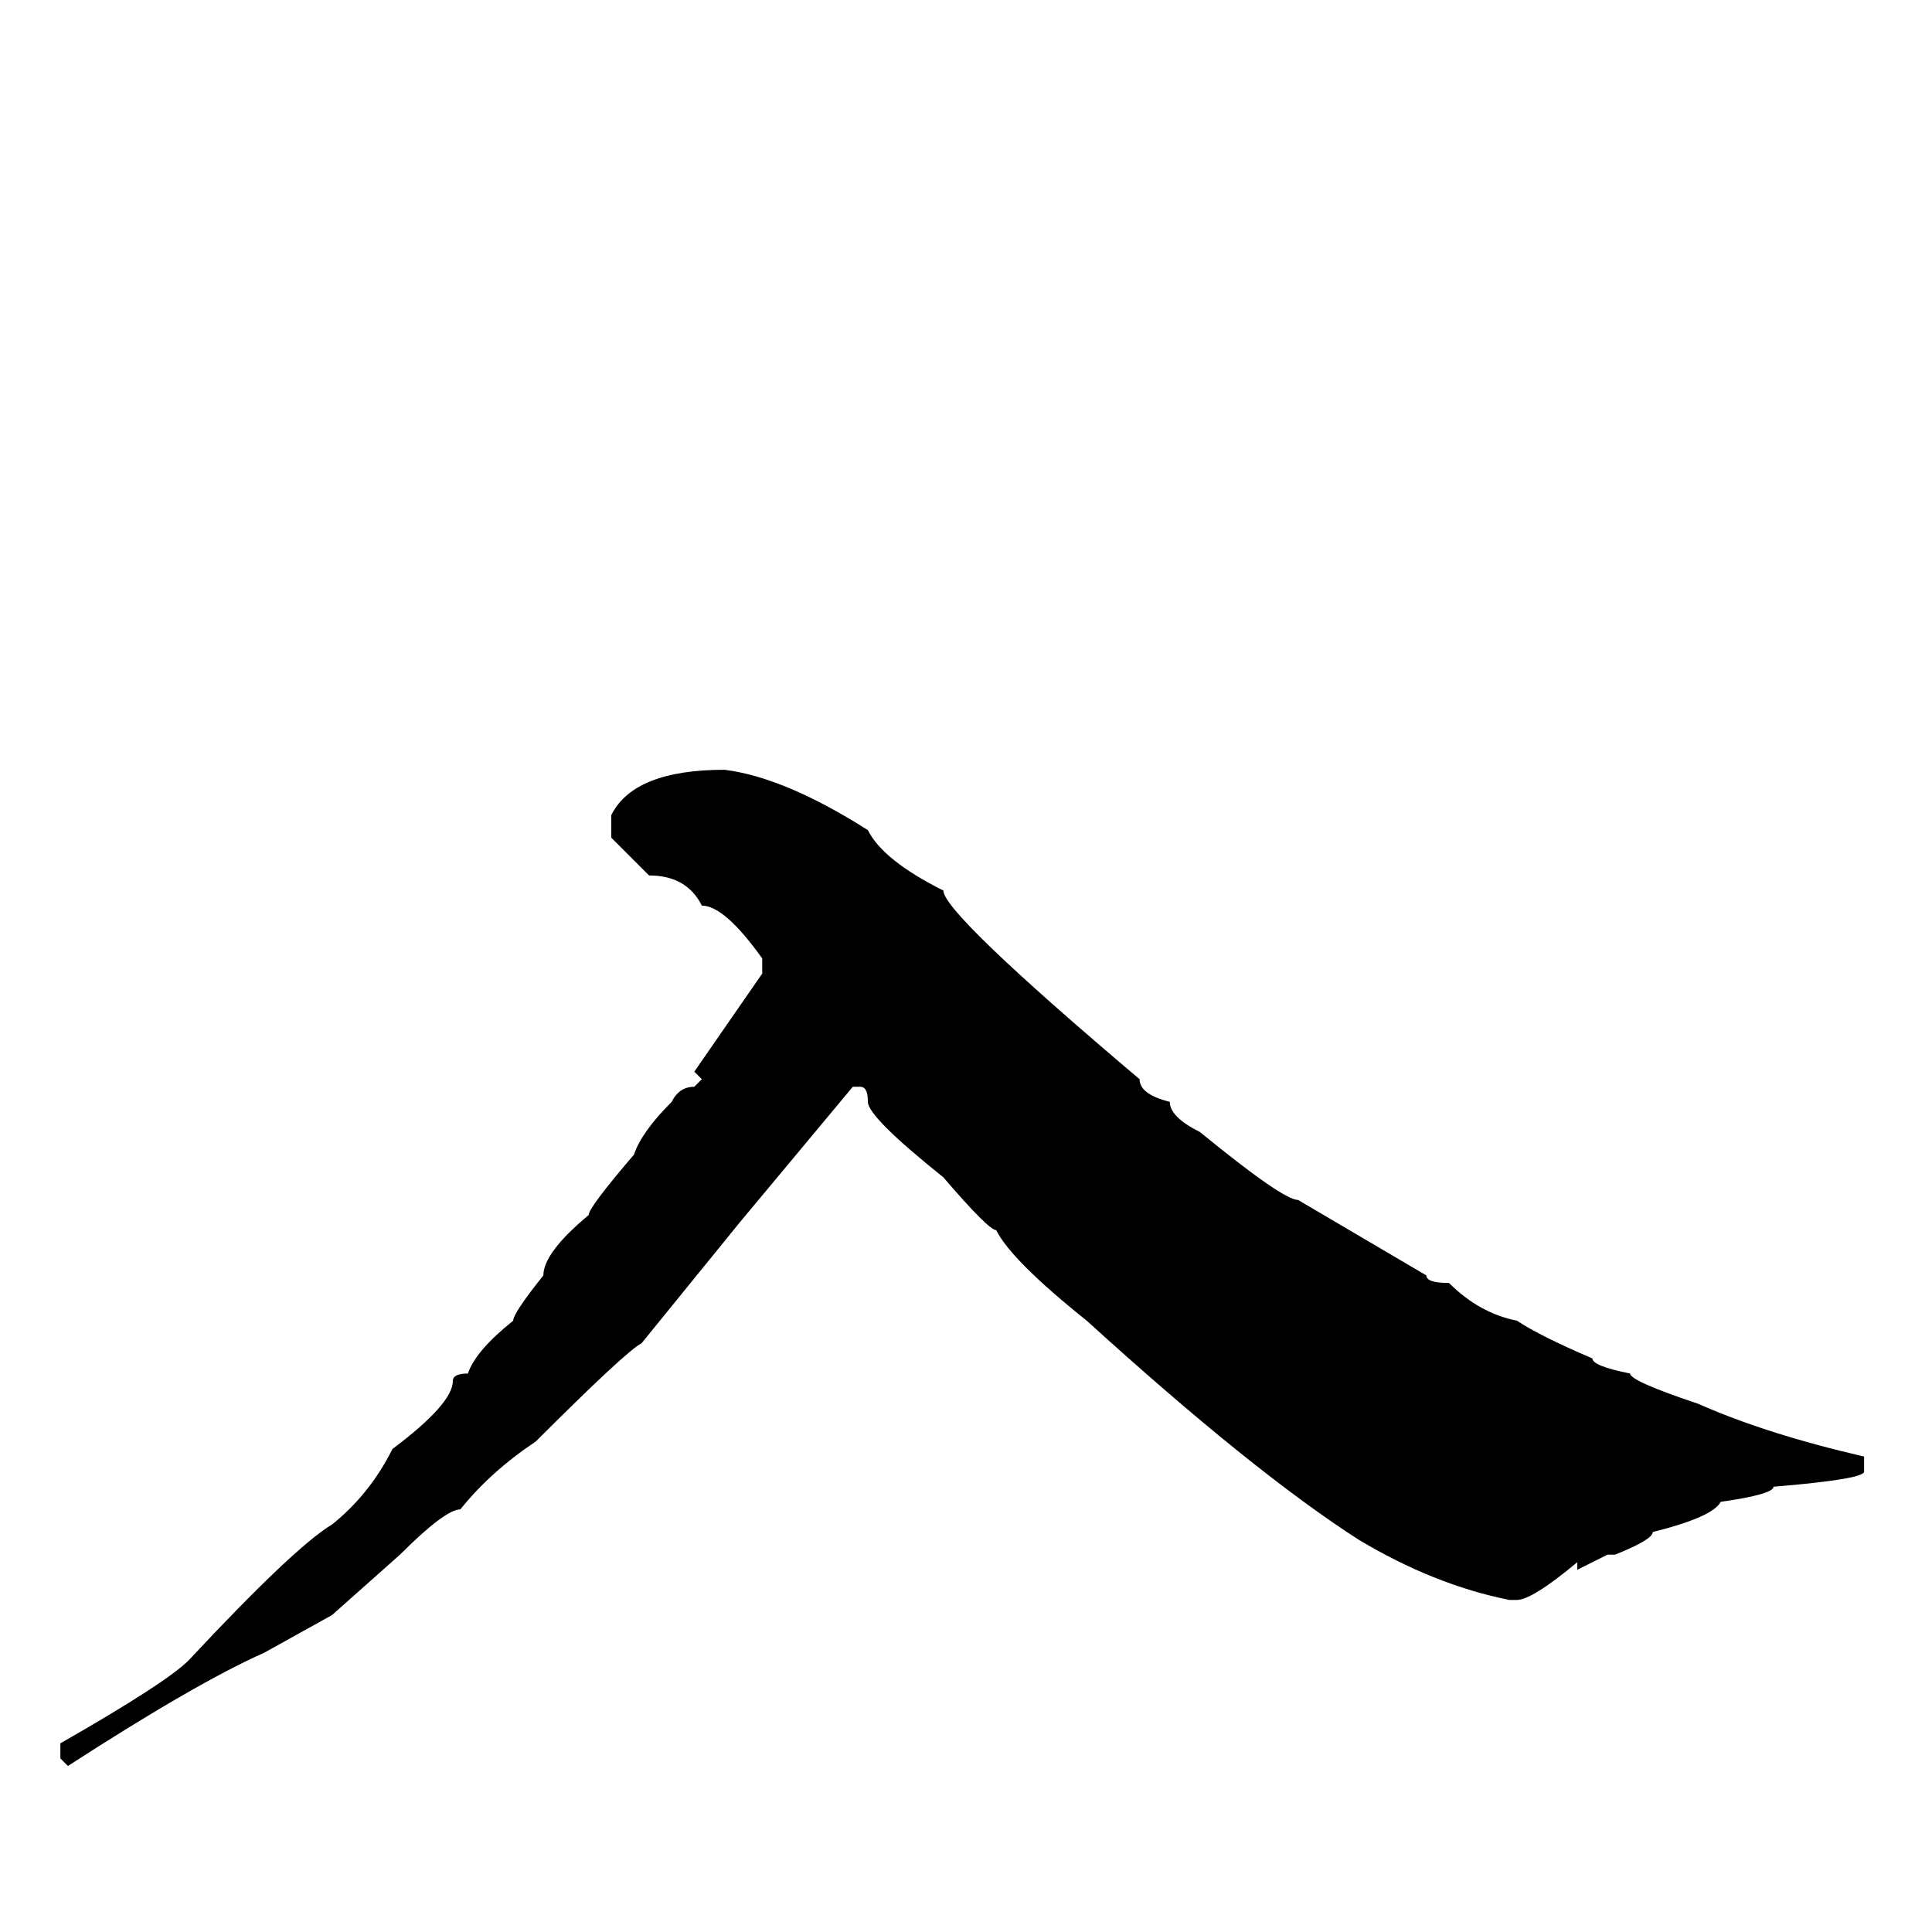 <svg xmlns="http://www.w3.org/2000/svg" viewBox="0 -256 256 256">
	<path fill="#000000" d="M96 -154Q104 -153 115 -146Q117 -142 125 -138Q125 -135 151 -113Q151 -111 155 -110Q155 -108 159 -106Q170 -97 172 -97L189 -87Q189 -86 192 -86Q196 -82 201 -81Q204 -79 211 -76Q211 -75 216 -74Q216 -73 225 -70Q234 -66 247 -63V-62V-61Q247 -60 235 -59Q235 -58 228 -57Q227 -55 219 -53Q219 -52 214 -50H213L209 -48V-49Q203 -44 201 -44H200Q190 -46 180 -52Q166 -61 144 -81Q134 -89 132 -93Q131 -93 125 -100Q115 -108 115 -110Q115 -112 114 -112H113L98 -94L85 -78Q83 -77 71 -65Q65 -61 61 -56Q59 -56 53 -50L44 -42L35 -37Q26 -33 9 -22L8 -23V-25Q22 -33 25 -36Q39 -51 44 -54Q49 -58 52 -64Q60 -70 60 -73Q60 -74 62 -74Q63 -77 68 -81Q68 -82 72 -87Q72 -90 78 -95Q78 -96 84 -103Q85 -106 89 -110Q90 -112 92 -112L93 -113L92 -114L101 -127V-129Q96 -136 93 -136Q91 -140 86 -140Q82 -144 81 -145V-148Q84 -154 96 -154Z"/>
</svg>